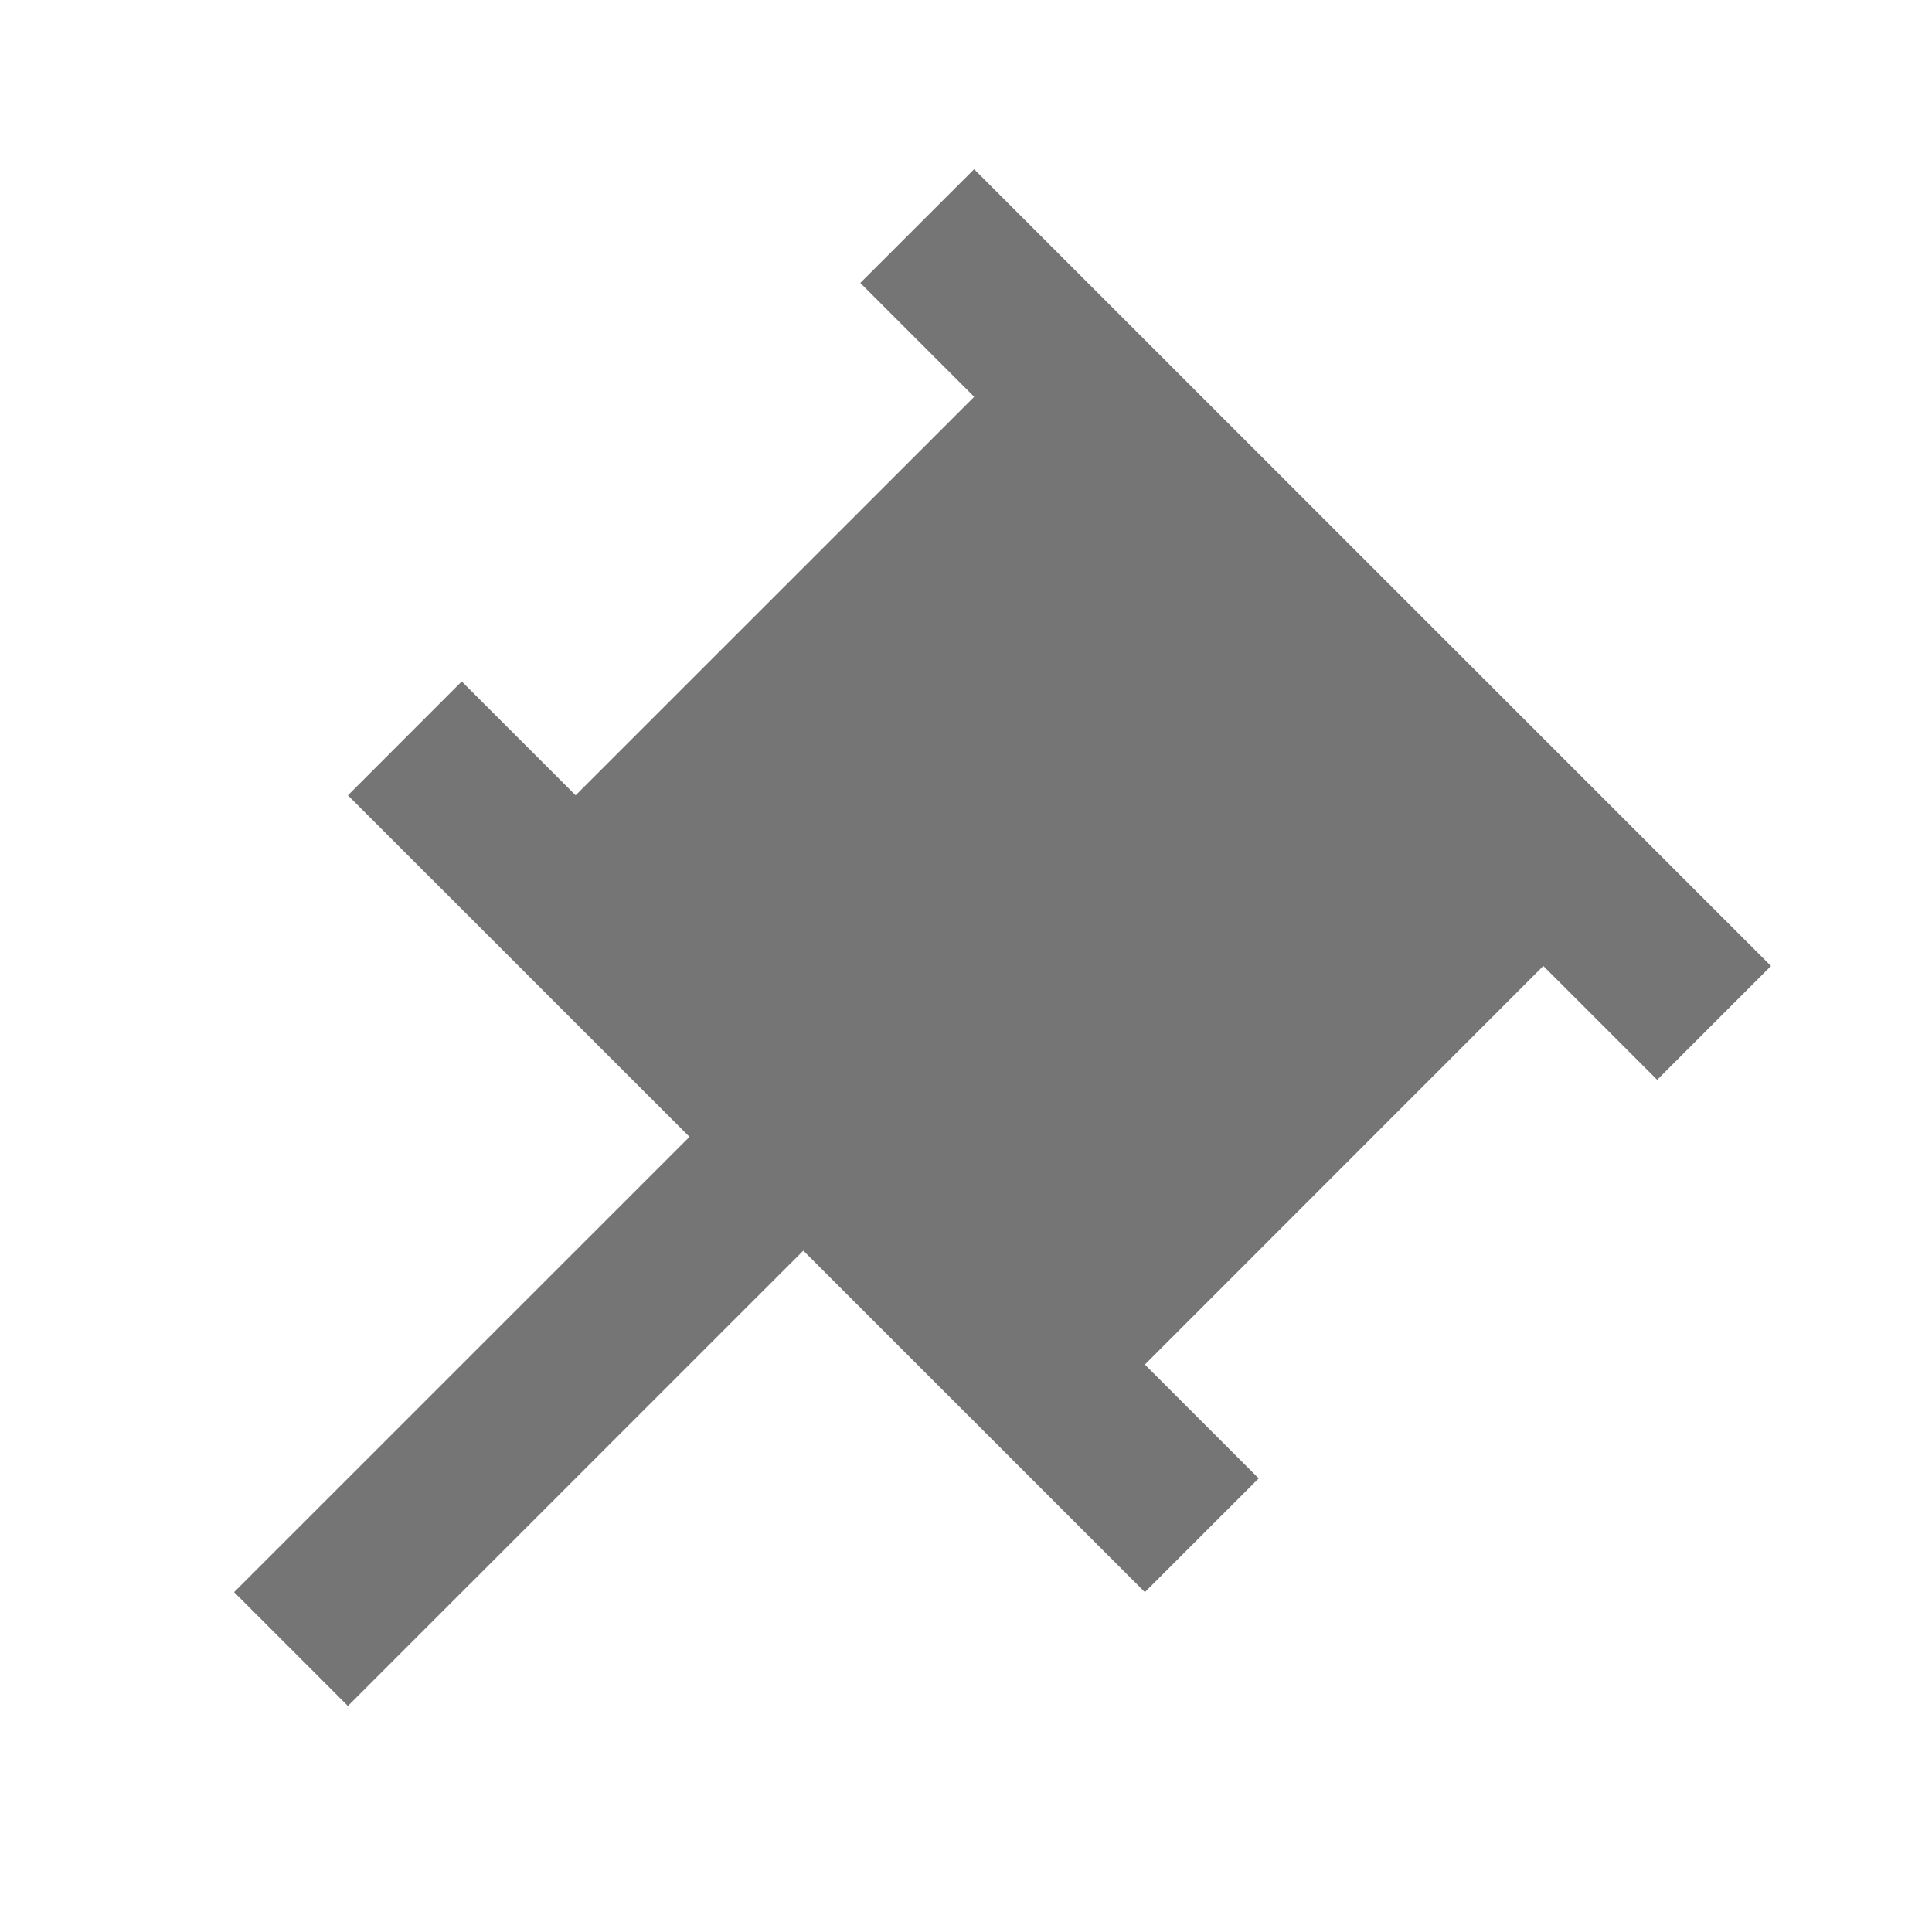 <svg xmlns="http://www.w3.org/2000/svg" xmlns:xlink="http://www.w3.org/1999/xlink" width="24" height="24" x="0" y="0" enable-background="new 0 0 24 24" version="1.1" viewBox="0 0 24 24" xml:space="preserve"><g id="Frames-24px"><rect width="24" height="24" fill="none"/></g><g id="Solid"><polygon fill="#757575" points="22 12 12.101 2.102 10.687 3.515 12.101 4.929 12.101 4.93 7.151 9.879 7.151 9.88 5.736 8.465 4.322 9.88 8.565 14.122 2.908 19.778 4.322 21.192 9.979 15.536 14.222 19.778 15.636 18.365 14.222 16.951 14.222 16.951 19.171 12 19.172 12 20.586 13.414"/></g></svg>